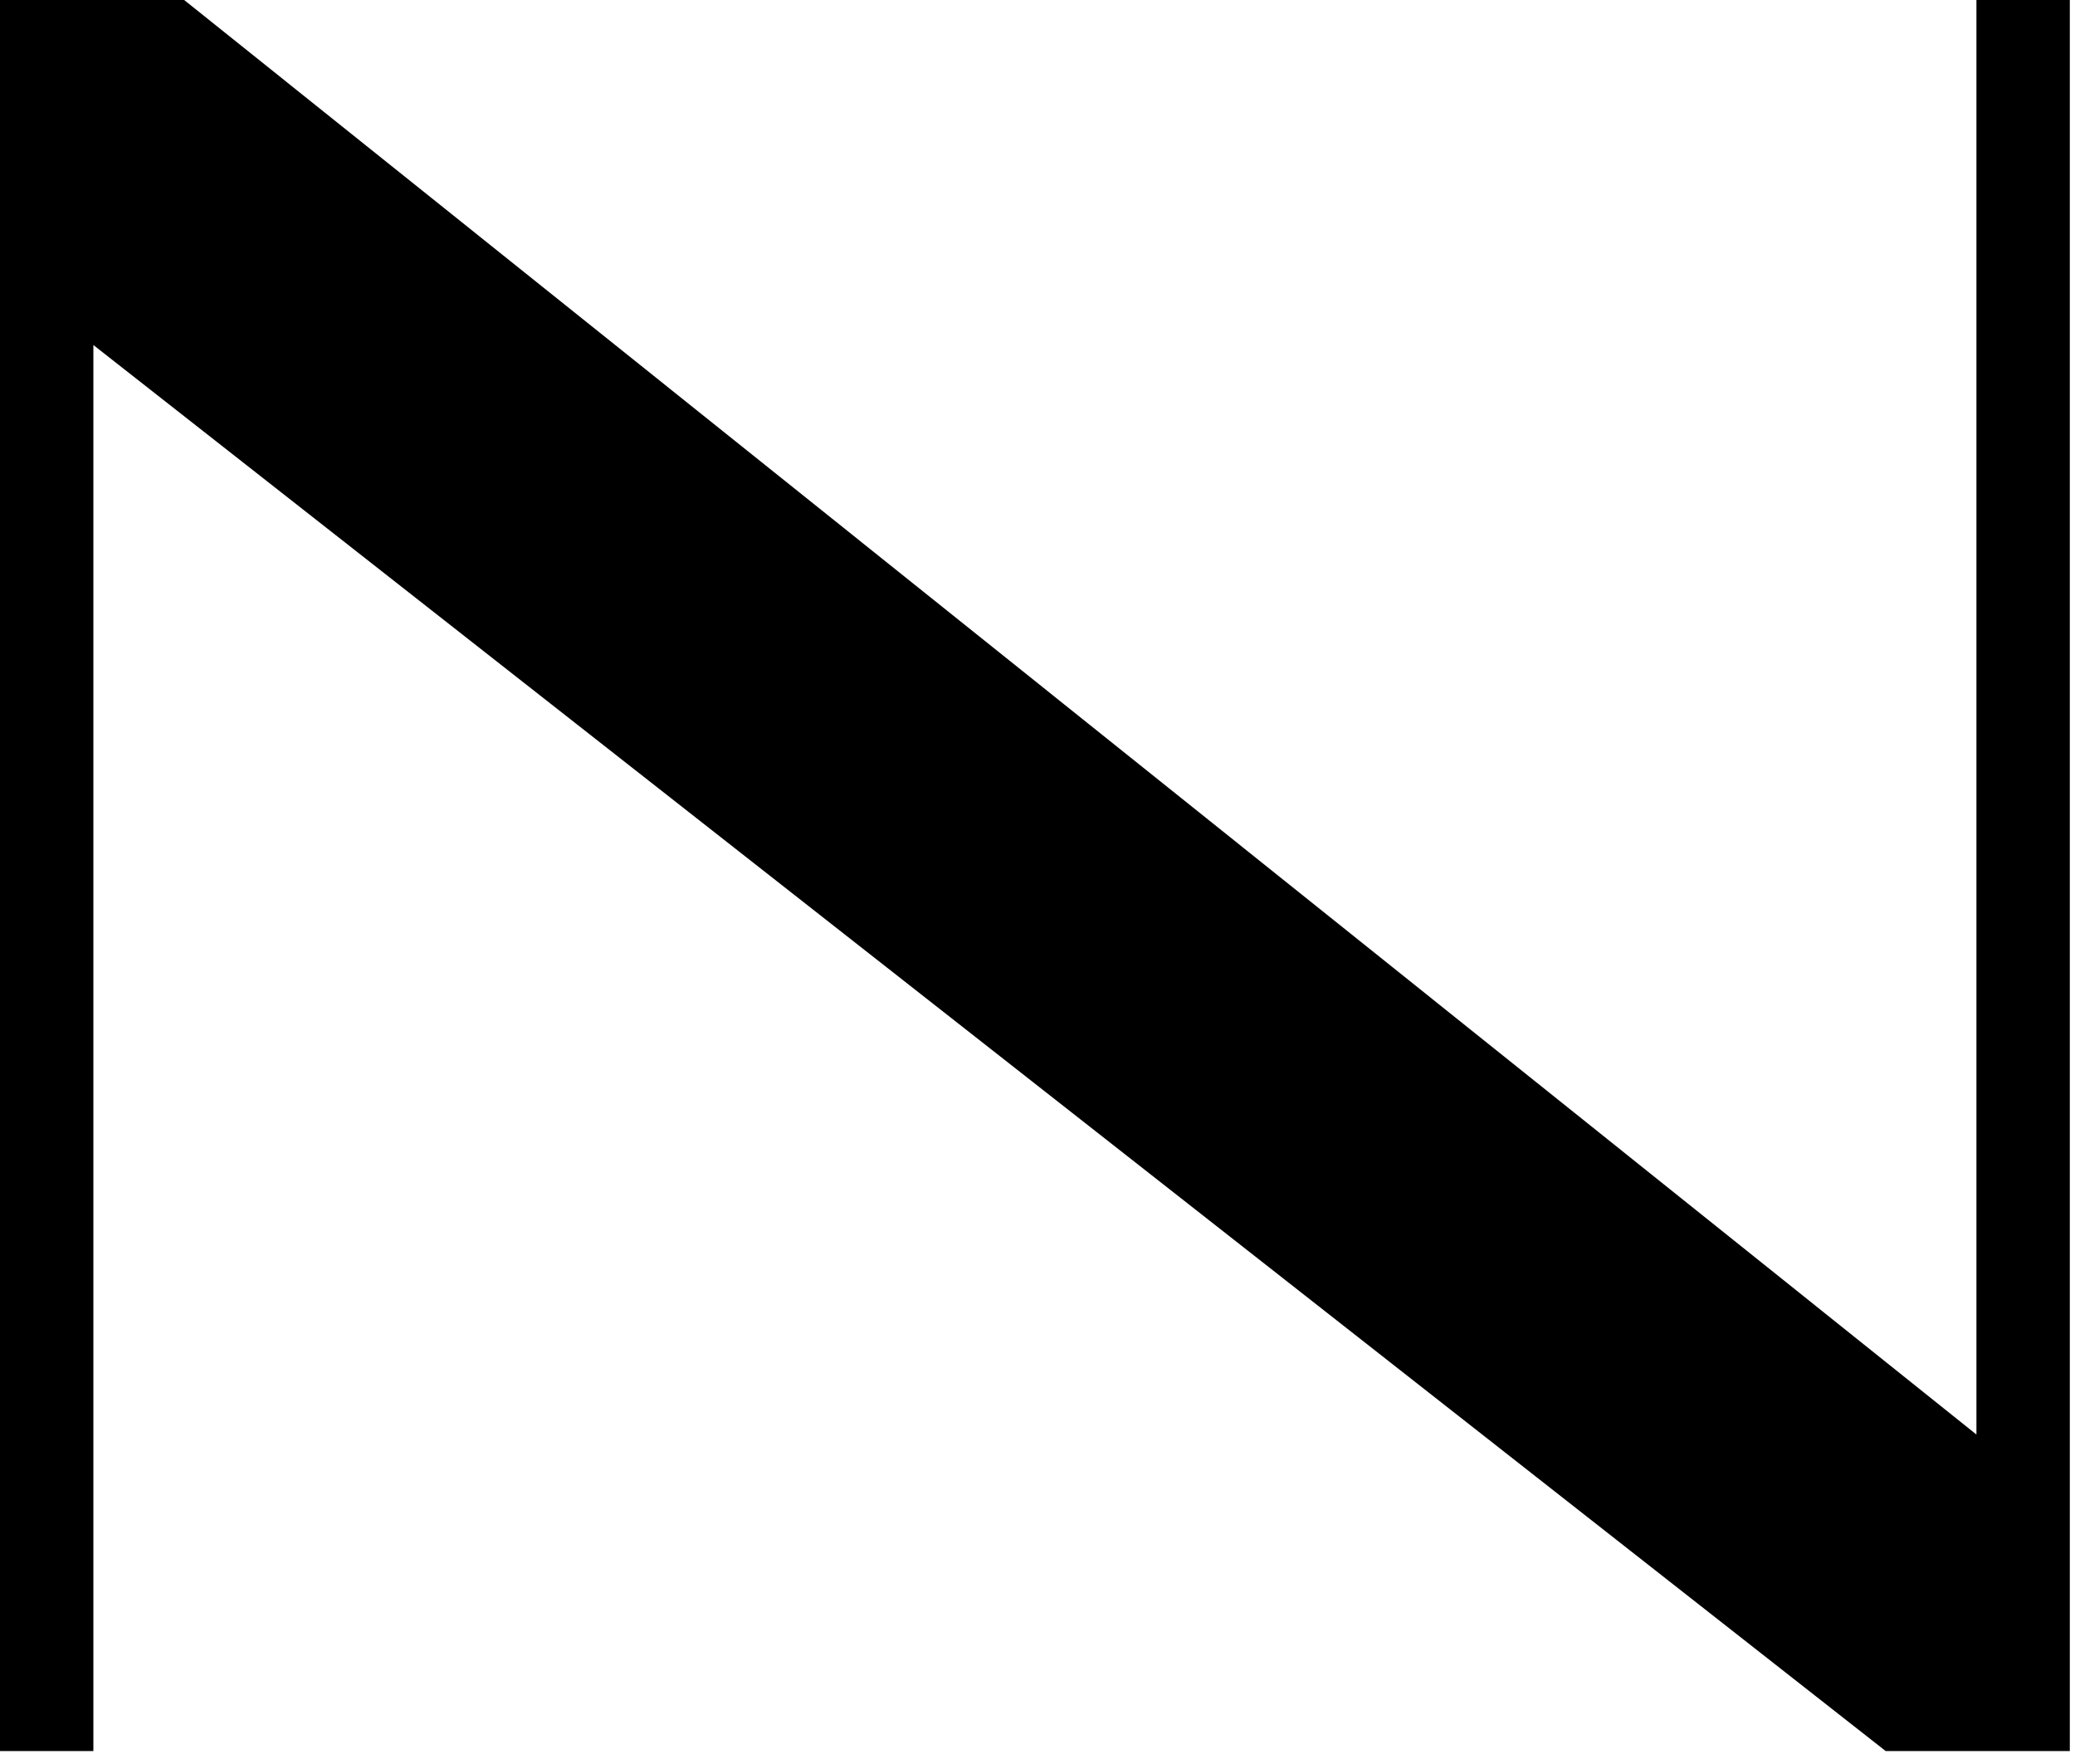 <?xml version="1.0" encoding="UTF-8"?>
<svg width="80px" height="68px" viewBox="0 0 80 68" version="1.1" xmlns="http://www.w3.org/2000/svg" xmlns:xlink="http://www.w3.org/1999/xlink">
    <g id="Page-1" stroke="none" stroke-width="1" fill="none" fill-rule="evenodd">
        <polygon id="n-wide" fill="#000000" fill-rule="nonzero" points="79.8 67.5 72.7 67.5 3.6 13.3 3.6 67.5 0 67.5 0 0 7.1 0 76.2 55.3 76.2 0 79.8 0"></polygon>
    </g>
</svg>
